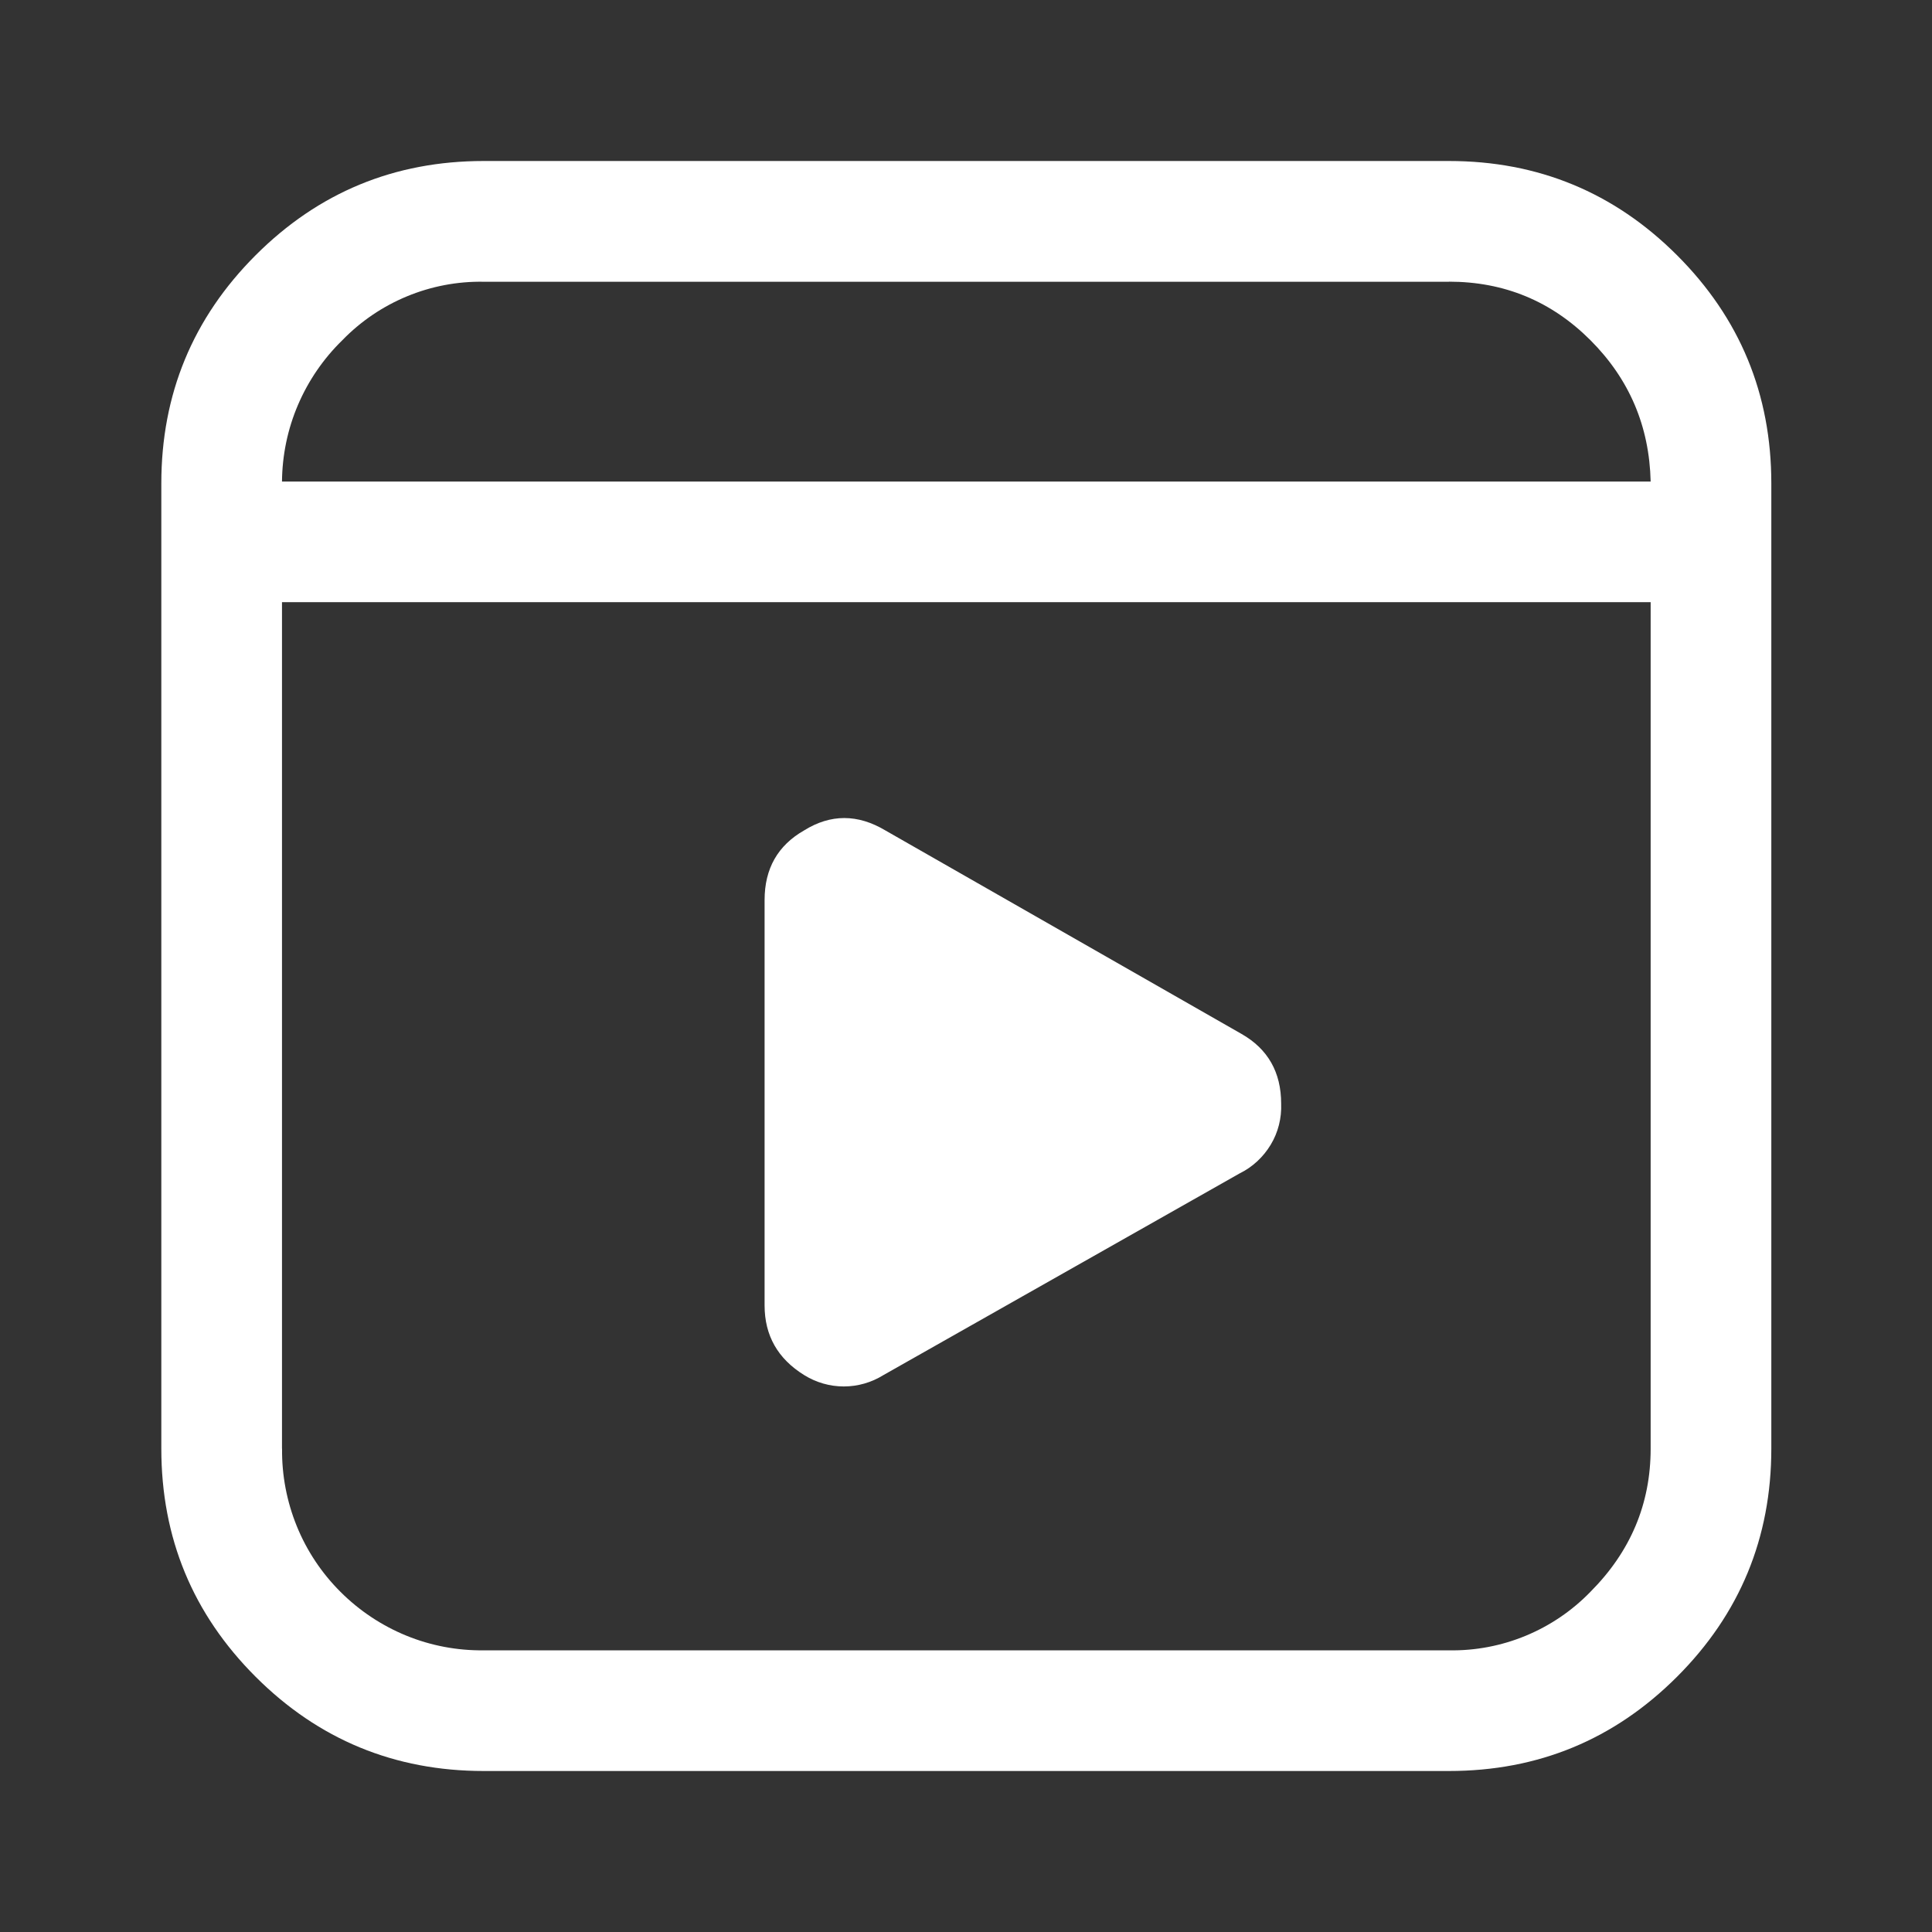<svg width="24" height="24" viewBox="0 0 24 24" fill="none" xmlns="http://www.w3.org/2000/svg">
<rect x="0" y="0" width="24" height="24" fill="#333333" stroke="none"/>
<path d="M6.009 2C4.9 2 3.956 2.39 3.175 3.171C2.395 3.951 2.004 4.897 2.004 6.005V17.995C2.004 19.104 2.394 20.048 3.175 20.829C3.955 21.609 4.901 22 6.009 22H17.999C19.108 22 20.052 21.61 20.833 20.829C21.613 20.049 22.004 19.103 22.004 17.995V6.005C22.004 4.896 21.614 3.952 20.833 3.171C20.053 2.391 19.107 2 17.999 2H6.009ZM17.999 3.499C18.686 3.499 19.271 3.741 19.756 4.225C20.24 4.709 20.489 5.294 20.505 5.982H3.503C3.506 5.654 3.573 5.33 3.702 5.029C3.831 4.728 4.018 4.455 4.253 4.226C4.481 3.991 4.754 3.806 5.056 3.681C5.358 3.556 5.683 3.494 6.01 3.5H18L17.999 3.499ZM3.503 17.995V7.48H20.505V17.995C20.505 18.682 20.255 19.275 19.756 19.775C19.528 20.01 19.255 20.195 18.953 20.32C18.651 20.445 18.326 20.507 17.999 20.501H6.009C5.679 20.505 5.351 20.443 5.046 20.318C4.741 20.193 4.463 20.008 4.23 19.775C3.996 19.542 3.811 19.264 3.687 18.959C3.563 18.654 3.5 18.326 3.504 17.996L3.503 17.995Z" fill="white"/>
<path d="M9.498 16.216V11.181C9.498 10.79 9.662 10.502 9.99 10.315C10.318 10.111 10.654 10.111 10.997 10.315L15.423 12.844C15.751 13.031 15.915 13.321 15.915 13.71C15.922 13.889 15.878 14.066 15.786 14.219C15.694 14.372 15.561 14.497 15.4 14.576L10.974 17.082C10.826 17.174 10.656 17.223 10.482 17.223C10.308 17.223 10.138 17.174 9.99 17.082C9.662 16.879 9.498 16.59 9.498 16.216Z" fill="white"/>
</svg>
